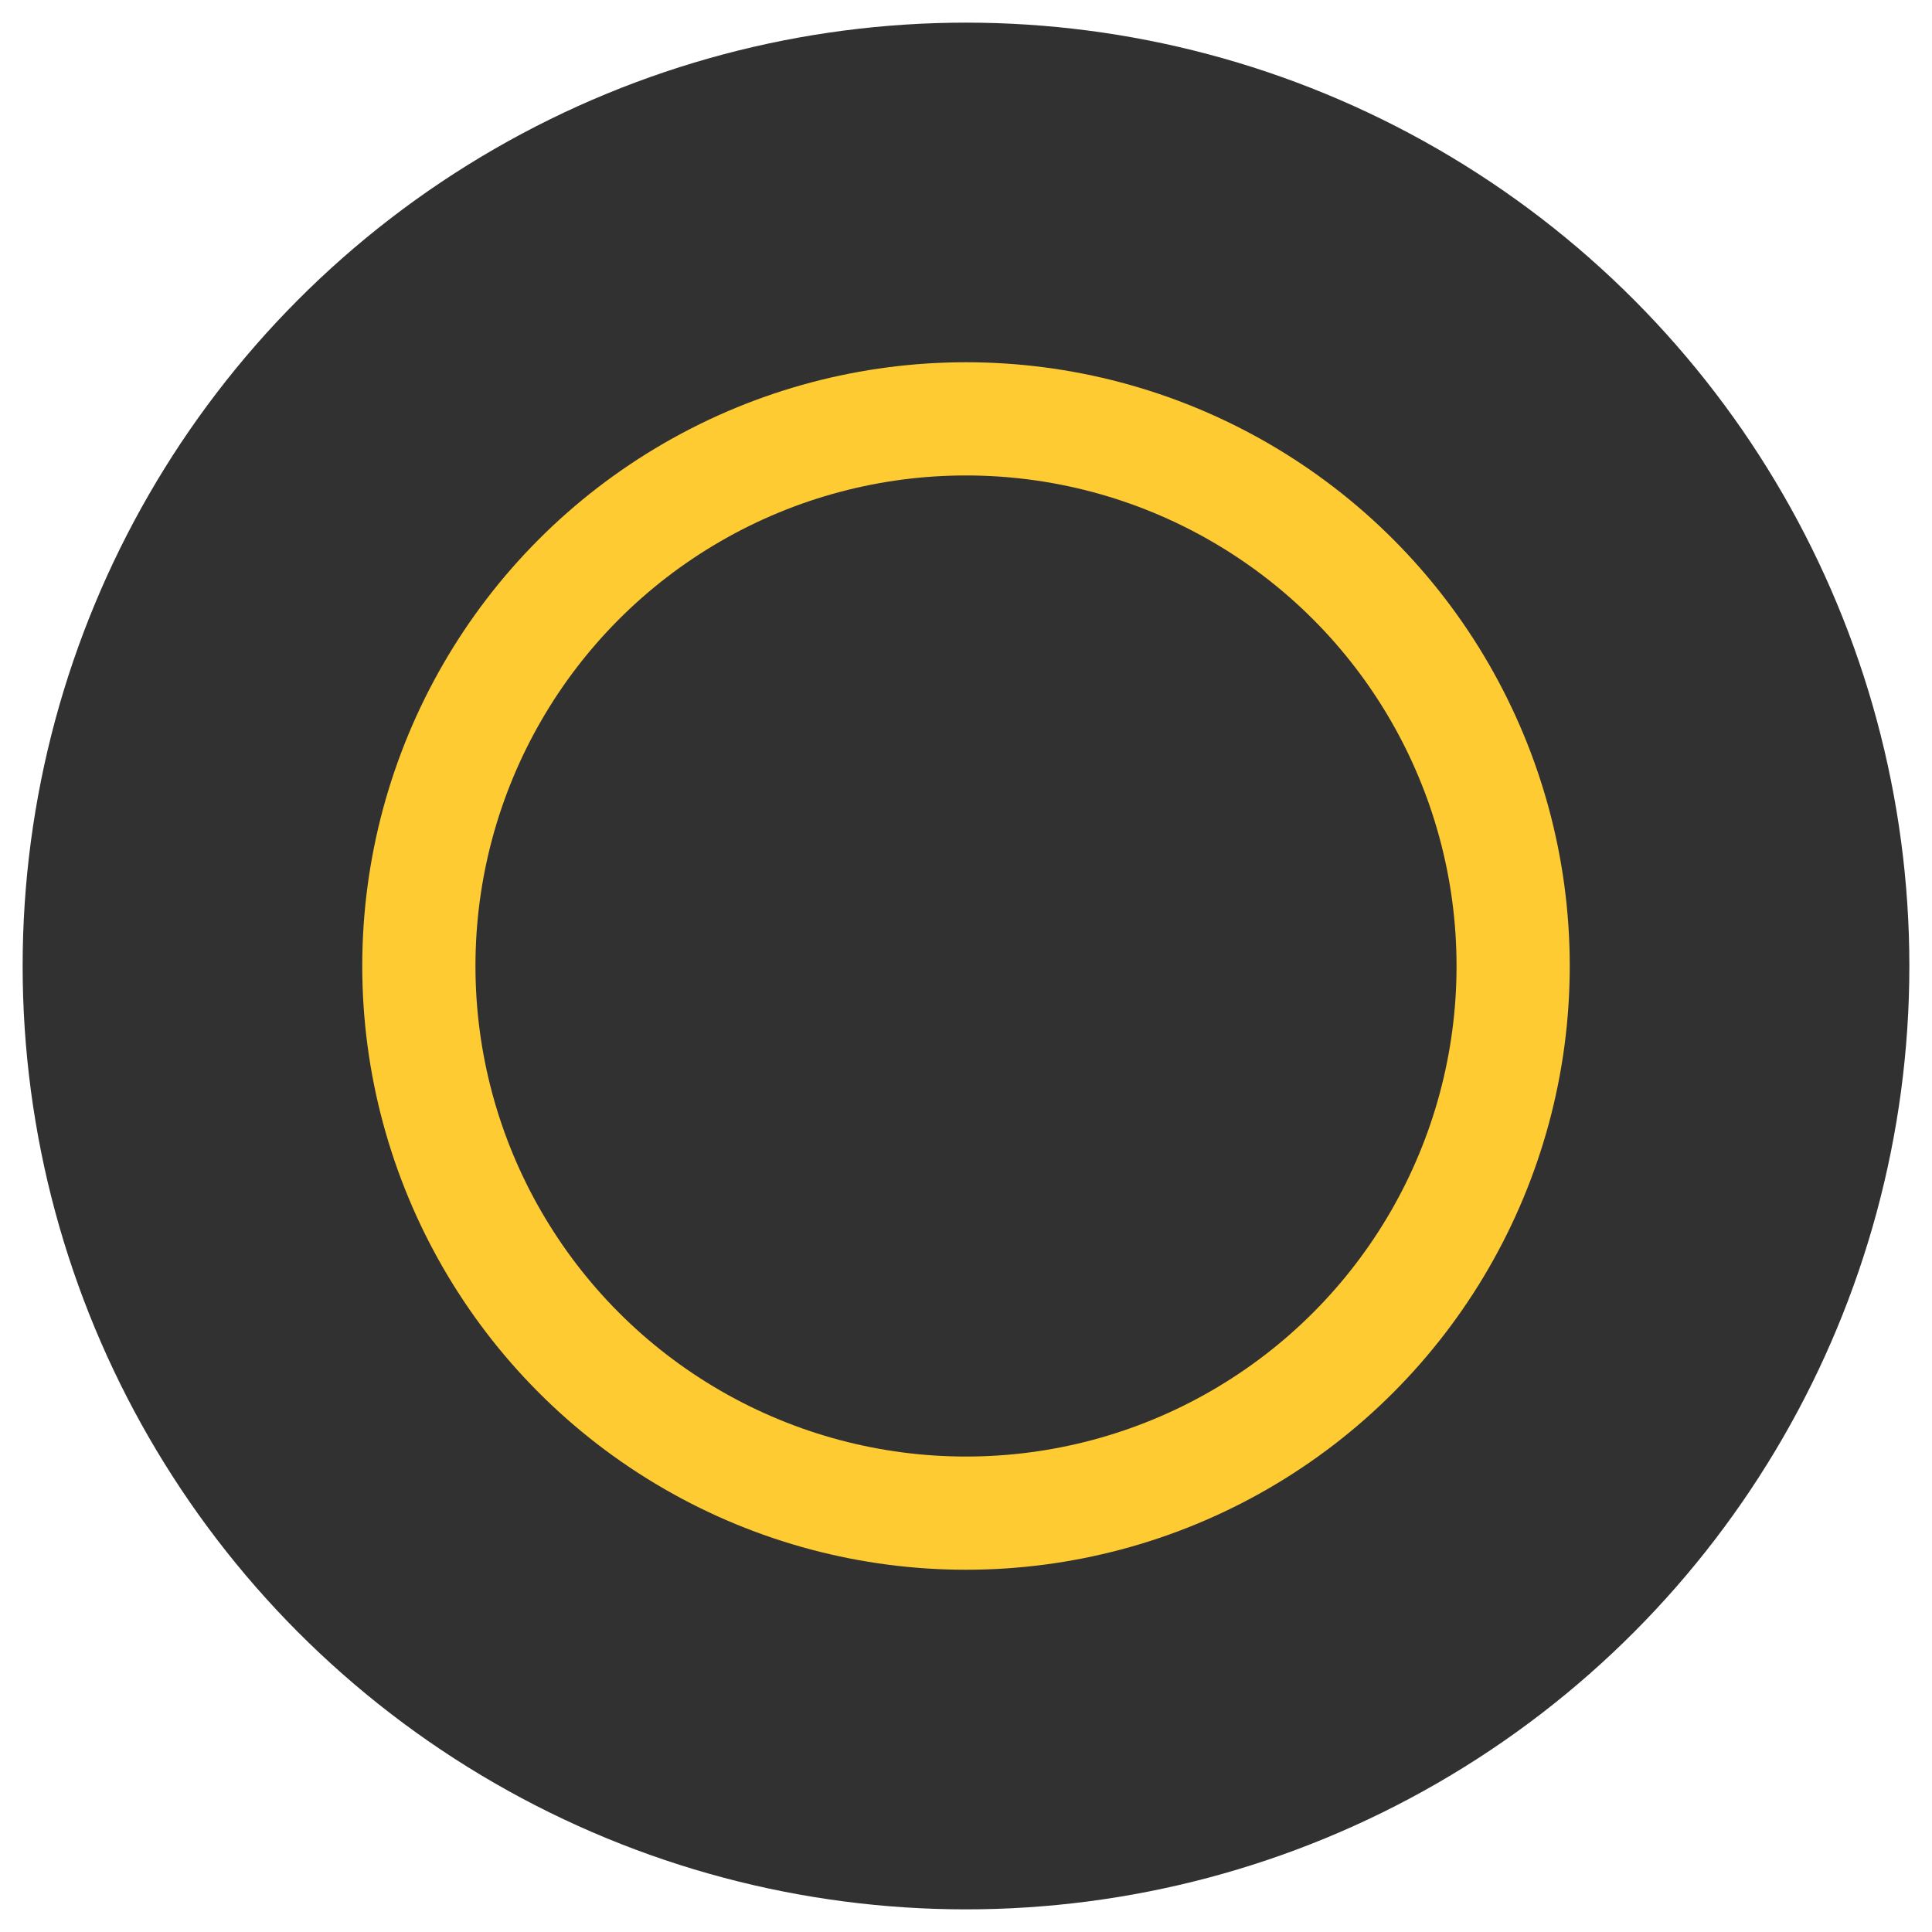 <svg width="256" height="256" viewBox="0 0 256 256" fill="none" xmlns="http://www.w3.org/2000/svg" xmlns:xlink="http://www.w3.org/1999/xlink">
	<desc>
			Created with Pixso.
	</desc>
	<g clip-path="url(#clip6_1)">
		<circle id="椭圆 3" cx="128" cy="128" r="125" fill="#313131"/>
		<ellipse id="椭圆 4" cx="128" cy="128" rx="72.5" ry="72.5" stroke="#FFCB32" stroke-width="15"/>
	</g>
	<defs>
		<clipPath id="clip6_1">
			<rect id="circle-check" width="256" height="256" fill="white"/>
		</clipPath>
	</defs>
</svg>
